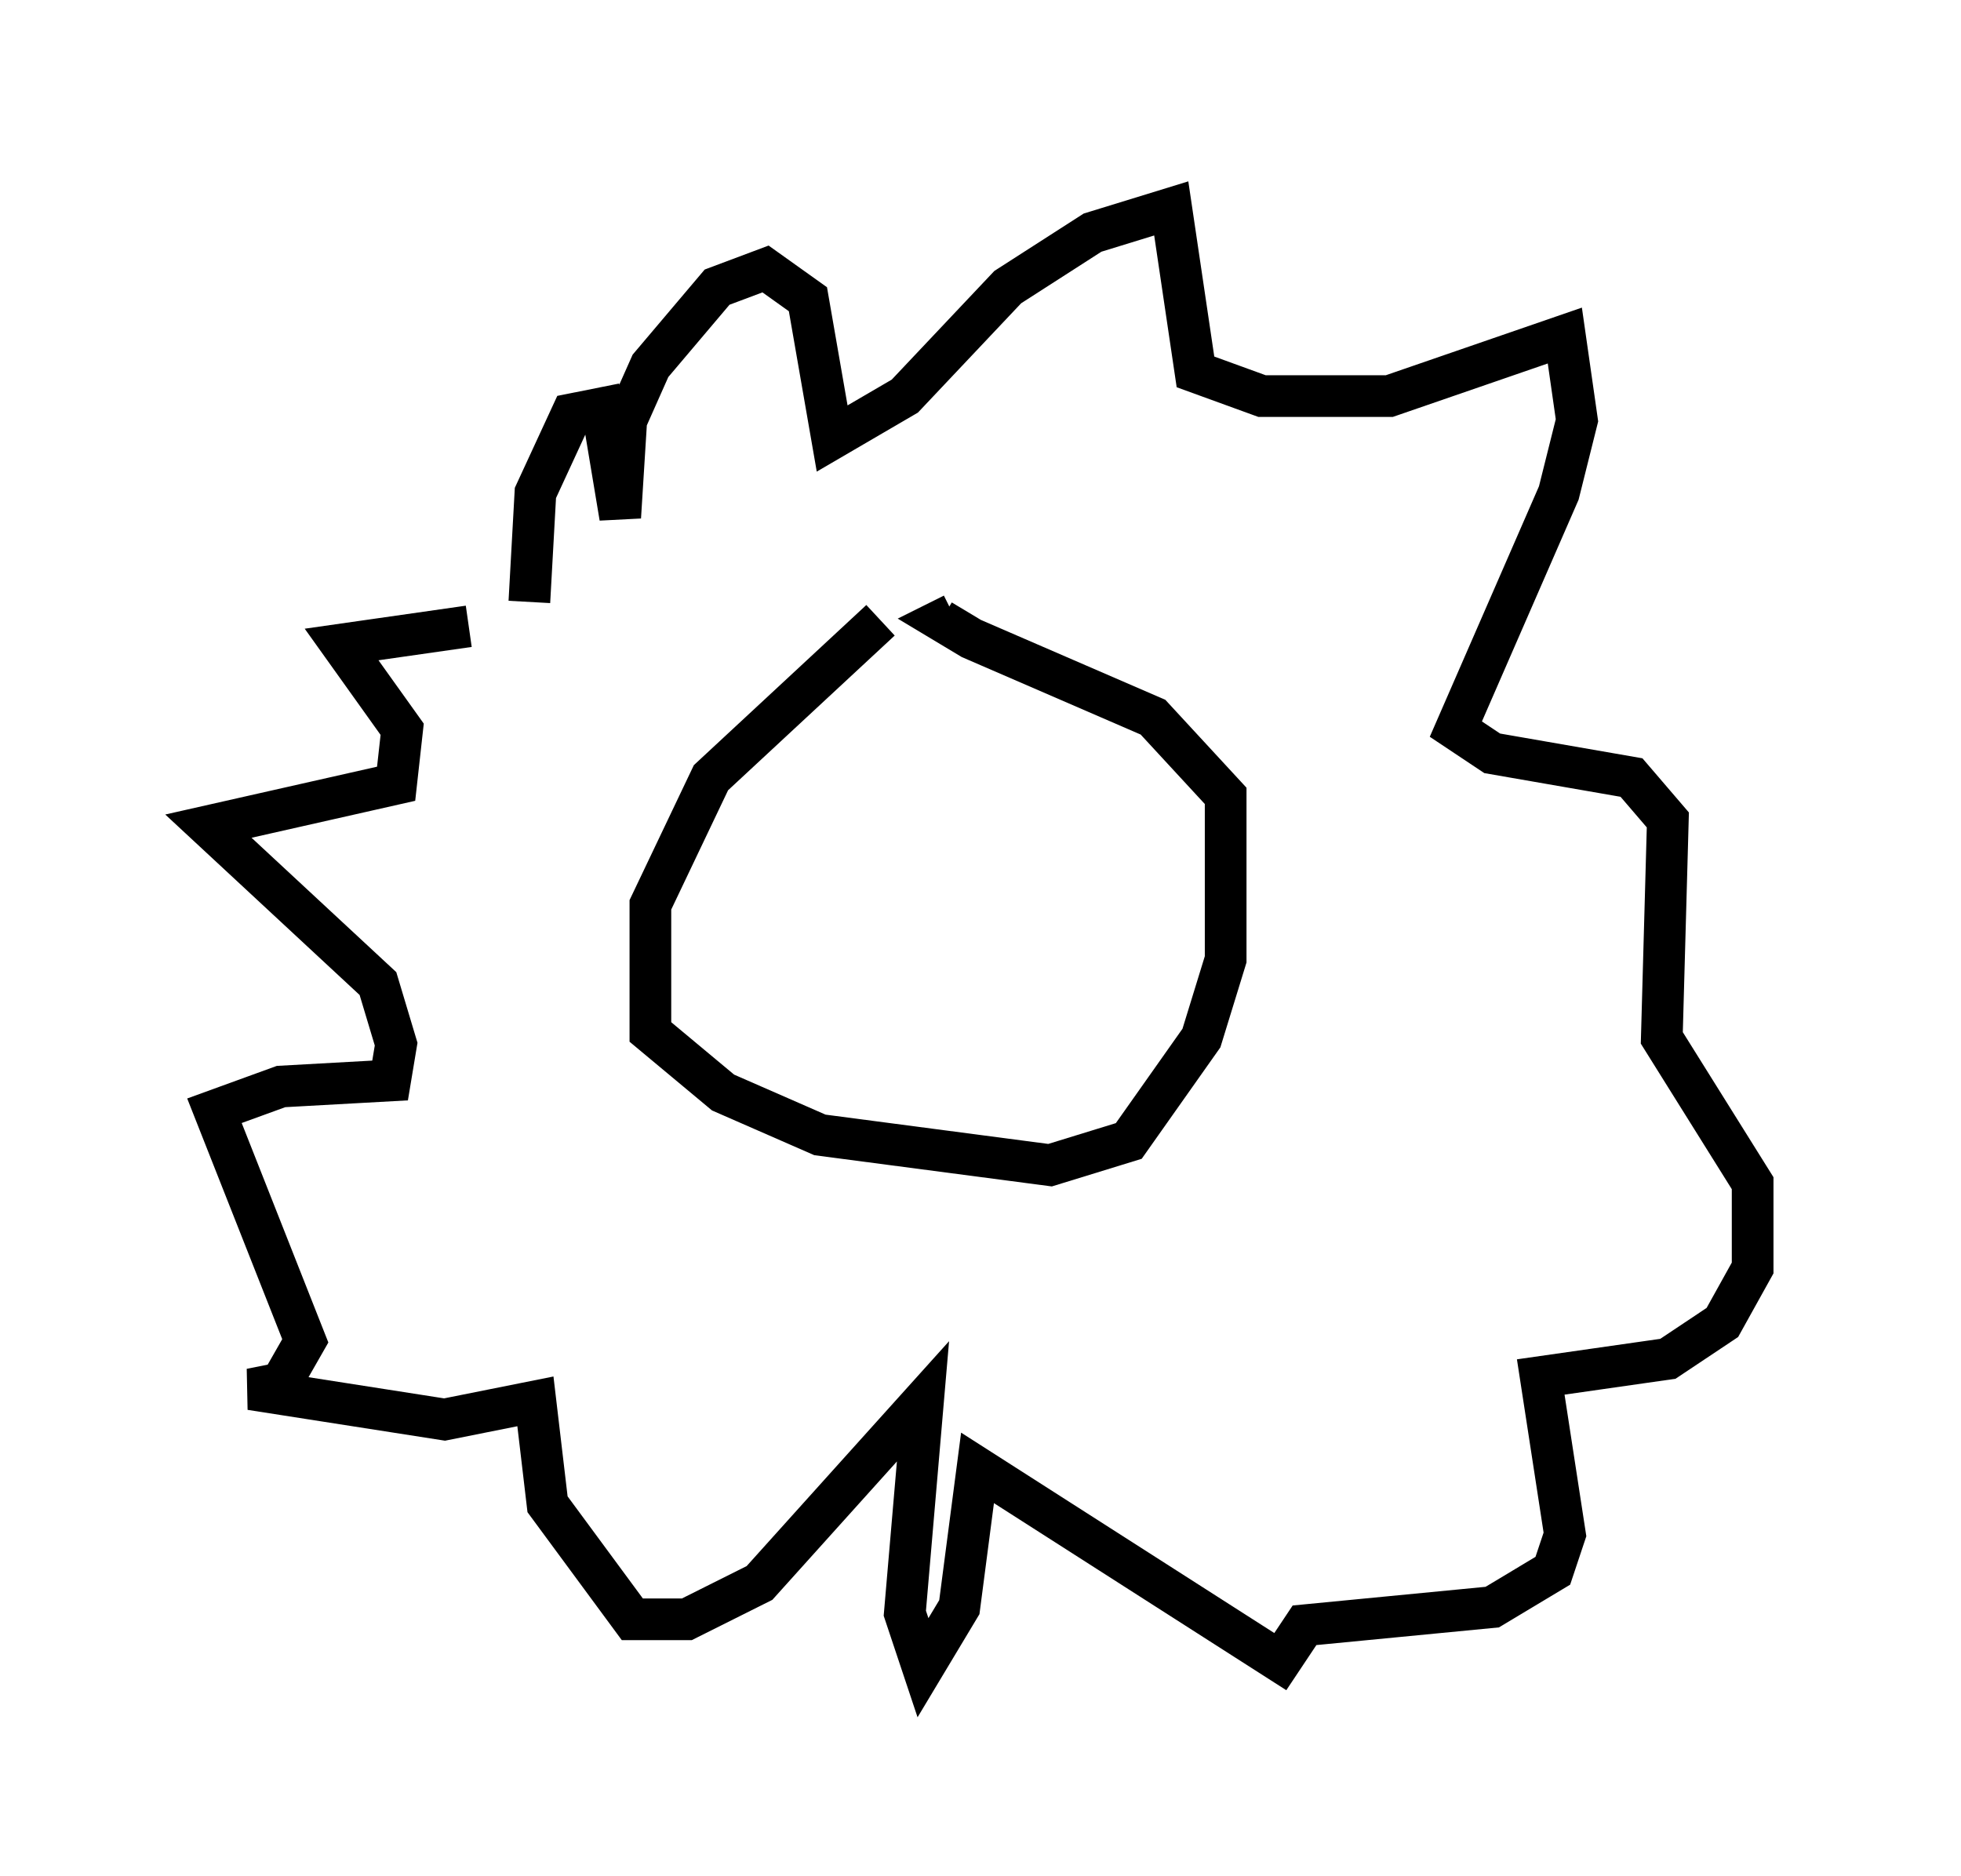 <?xml version="1.0" encoding="utf-8" ?>
<svg baseProfile="full" height="45.006" version="1.1" width="47.039" xmlns="http://www.w3.org/2000/svg" xmlns:ev="http://www.w3.org/2001/xml-events" xmlns:xlink="http://www.w3.org/1999/xlink"><defs /><rect fill="white" height="45.006" width="47.039" x="0" y="0" /><path d="M12.117, 15.313 m0.581, -0.872 l0.145, -2.615 0.872, -1.888 l0.726, -0.145 0.436, 2.615 l0.145, -2.324 0.581, -1.307 l1.598, -1.888 1.162, -0.436 l1.017, 0.726 0.581, 3.341 l1.743, -1.017 2.469, -2.615 l2.034, -1.307 1.888, -0.581 l0.581, 3.922 1.598, 0.581 l3.05, 0.0 4.212, -1.453 l0.291, 2.034 -0.436, 1.743 l-2.469, 5.665 0.872, 0.581 l3.341, 0.581 0.872, 1.017 l-0.145, 5.229 2.179, 3.486 l0.0, 2.034 -0.726, 1.307 l-1.307, 0.872 -3.05, 0.436 l0.581, 3.777 -0.291, 0.872 l-1.453, 0.872 -4.503, 0.436 l-0.581, 0.872 -7.263, -4.648 l-0.436, 3.341 -0.872, 1.453 l-0.436, -1.307 0.436, -5.084 l-3.922, 4.358 -1.743, 0.872 l-1.307, 0.0 -2.034, -2.76 l-0.291, -2.469 -2.179, 0.436 l-4.648, -0.726 0.726, -0.145 l0.581, -1.017 -2.179, -5.52 l1.598, -0.581 2.615, -0.145 l0.145, -0.872 -0.436, -1.453 l-4.067, -3.777 4.503, -1.017 l0.145, -1.307 -1.453, -2.034 l3.05, -0.436 m9.877, -0.145 l-4.067, 3.777 -1.453, 3.05 l0.0, 3.05 1.743, 1.453 l2.324, 1.017 5.52, 0.726 l1.888, -0.581 1.743, -2.469 l0.581, -1.888 0.0, -3.922 l-1.743, -1.888 -4.358, -1.888 l-0.726, -0.436 0.291, -0.145 " fill="none" stroke="black" stroke-width="1" /></svg>